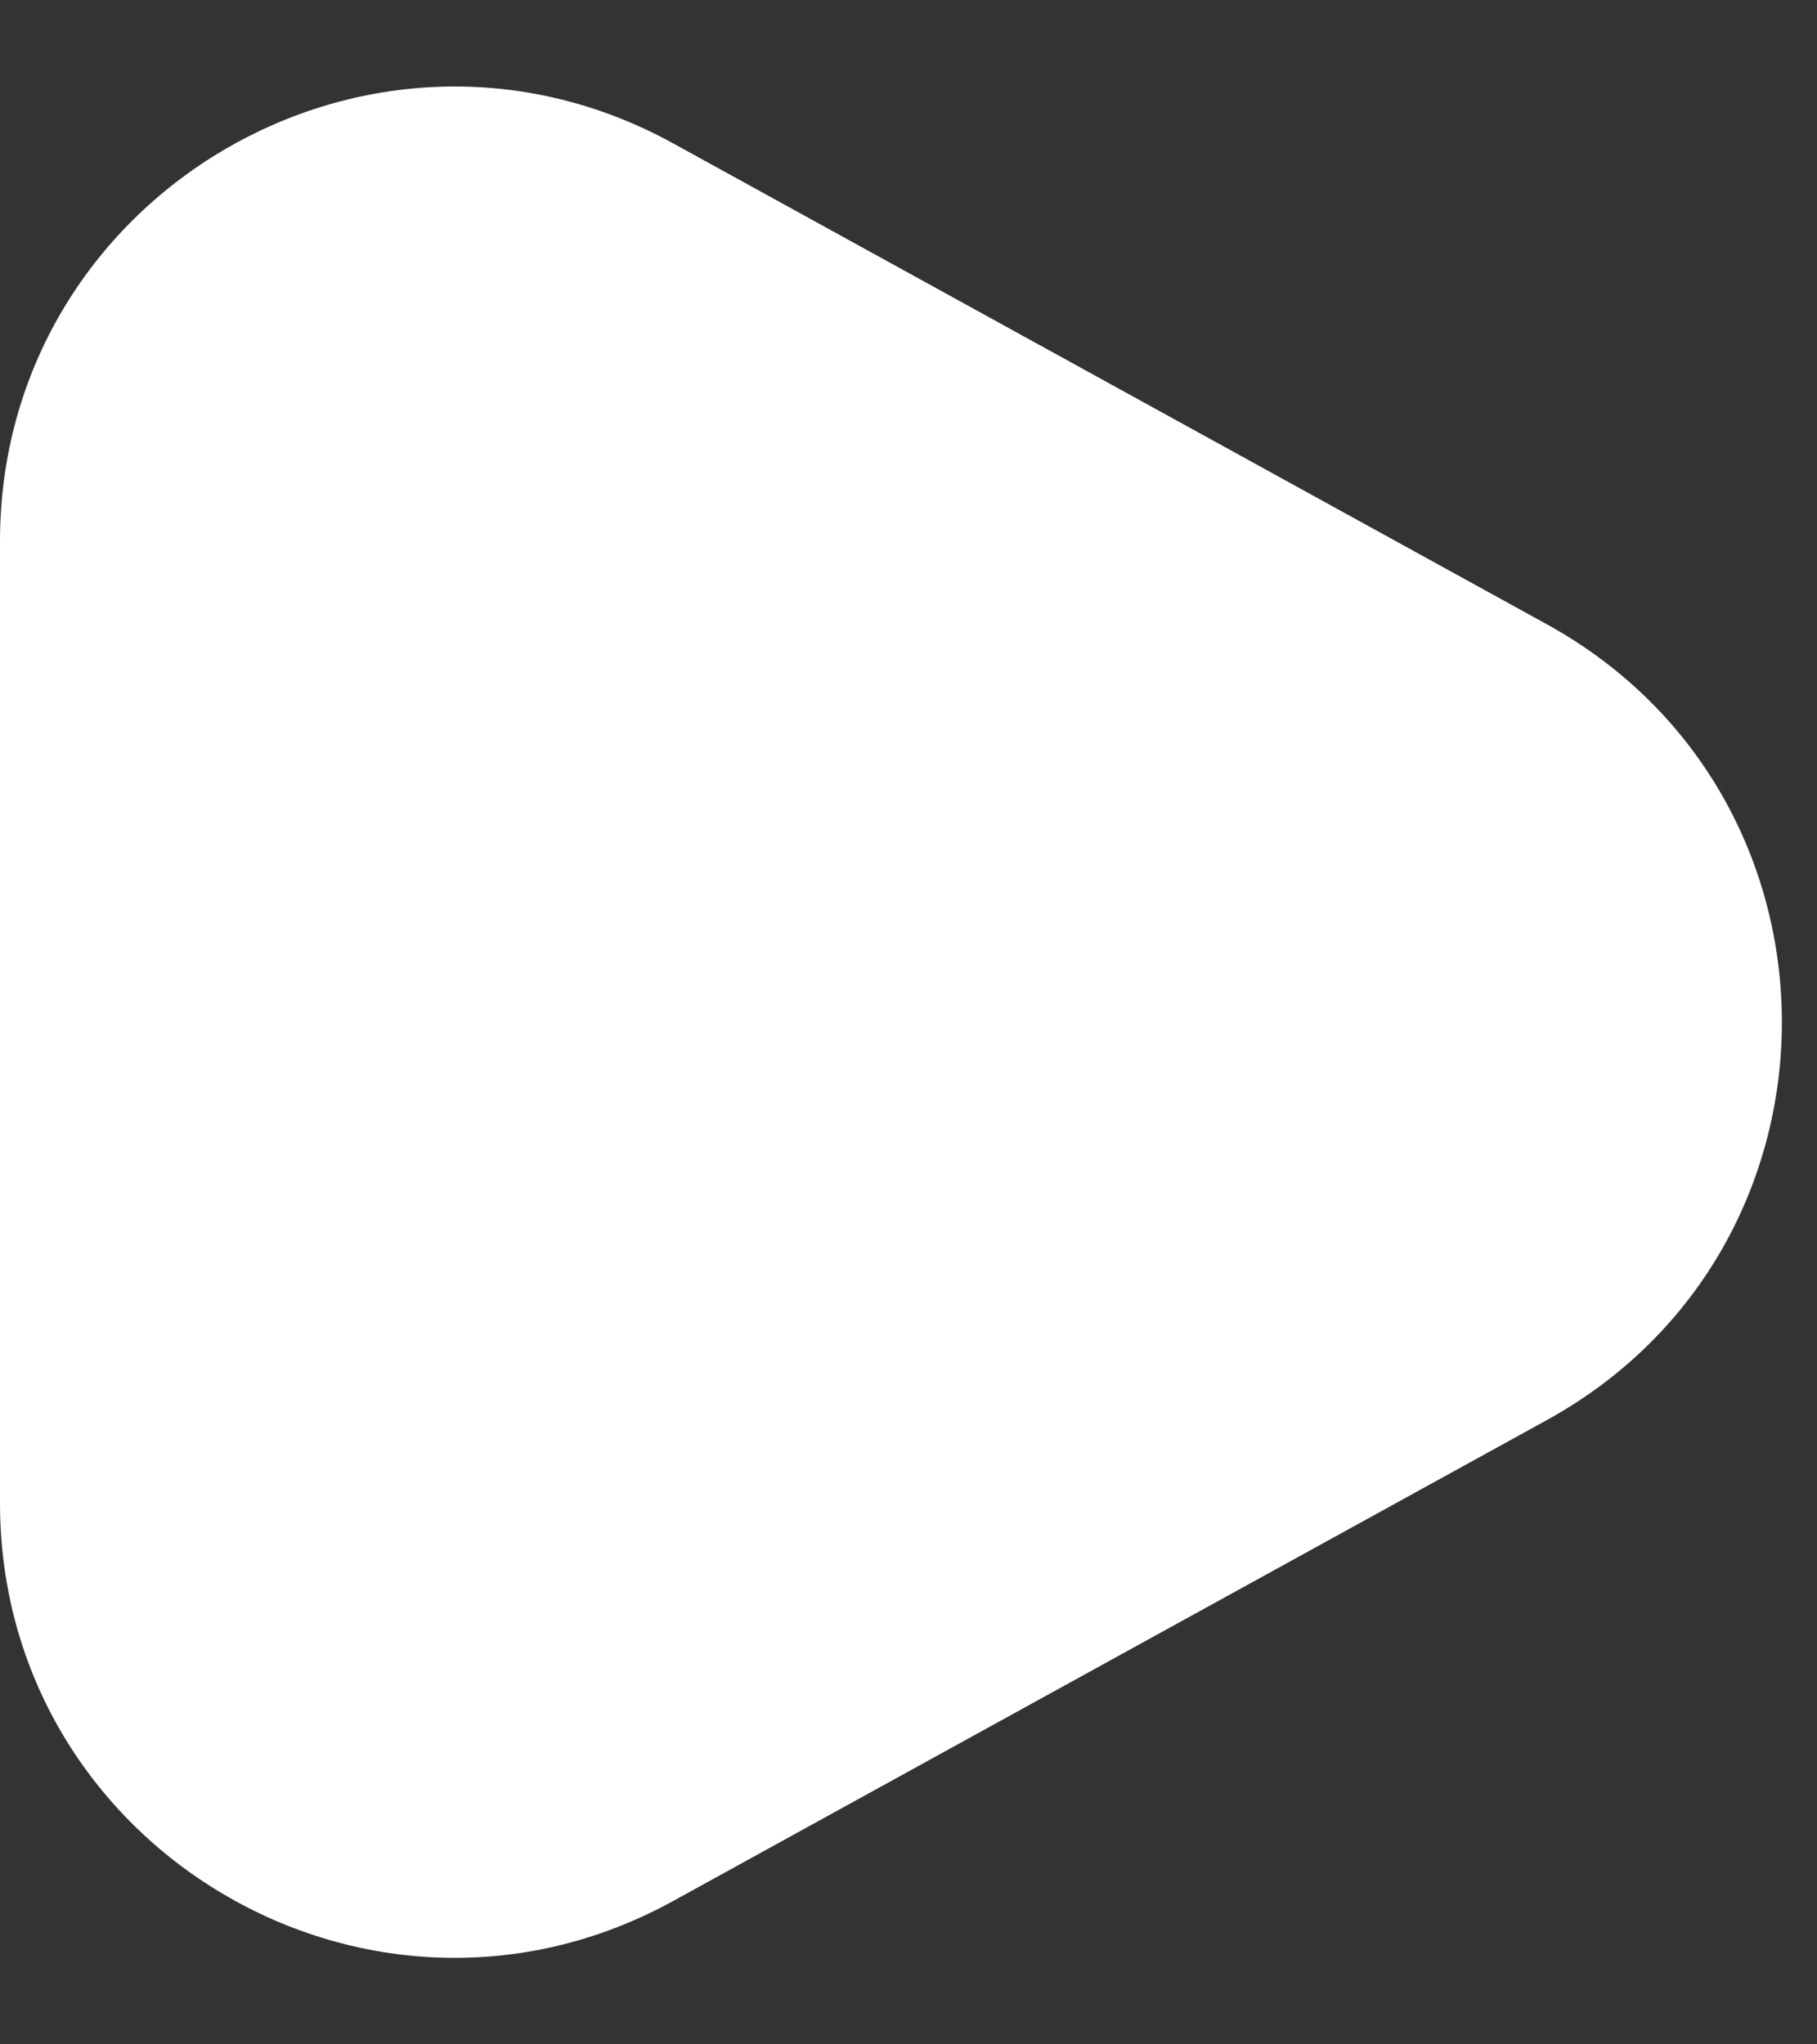 <svg width="16" height="18" viewBox="0 0 16 18" fill="none" xmlns="http://www.w3.org/2000/svg">
    <rect x="0" y="0" width="16" height="18" fill="#333333" stroke="none"/>
    <path d="M13.62 5.496C16.381 7.016 16.381 10.984 13.62 12.504L5.929 16.737C3.263 18.204 4.87507e-05 16.276 4.88906e-05 13.233L4.92799e-05 4.767C4.94198e-05 1.724 3.263 -0.204 5.929 1.263L13.62 5.496Z" fill="white"/>
</svg>
